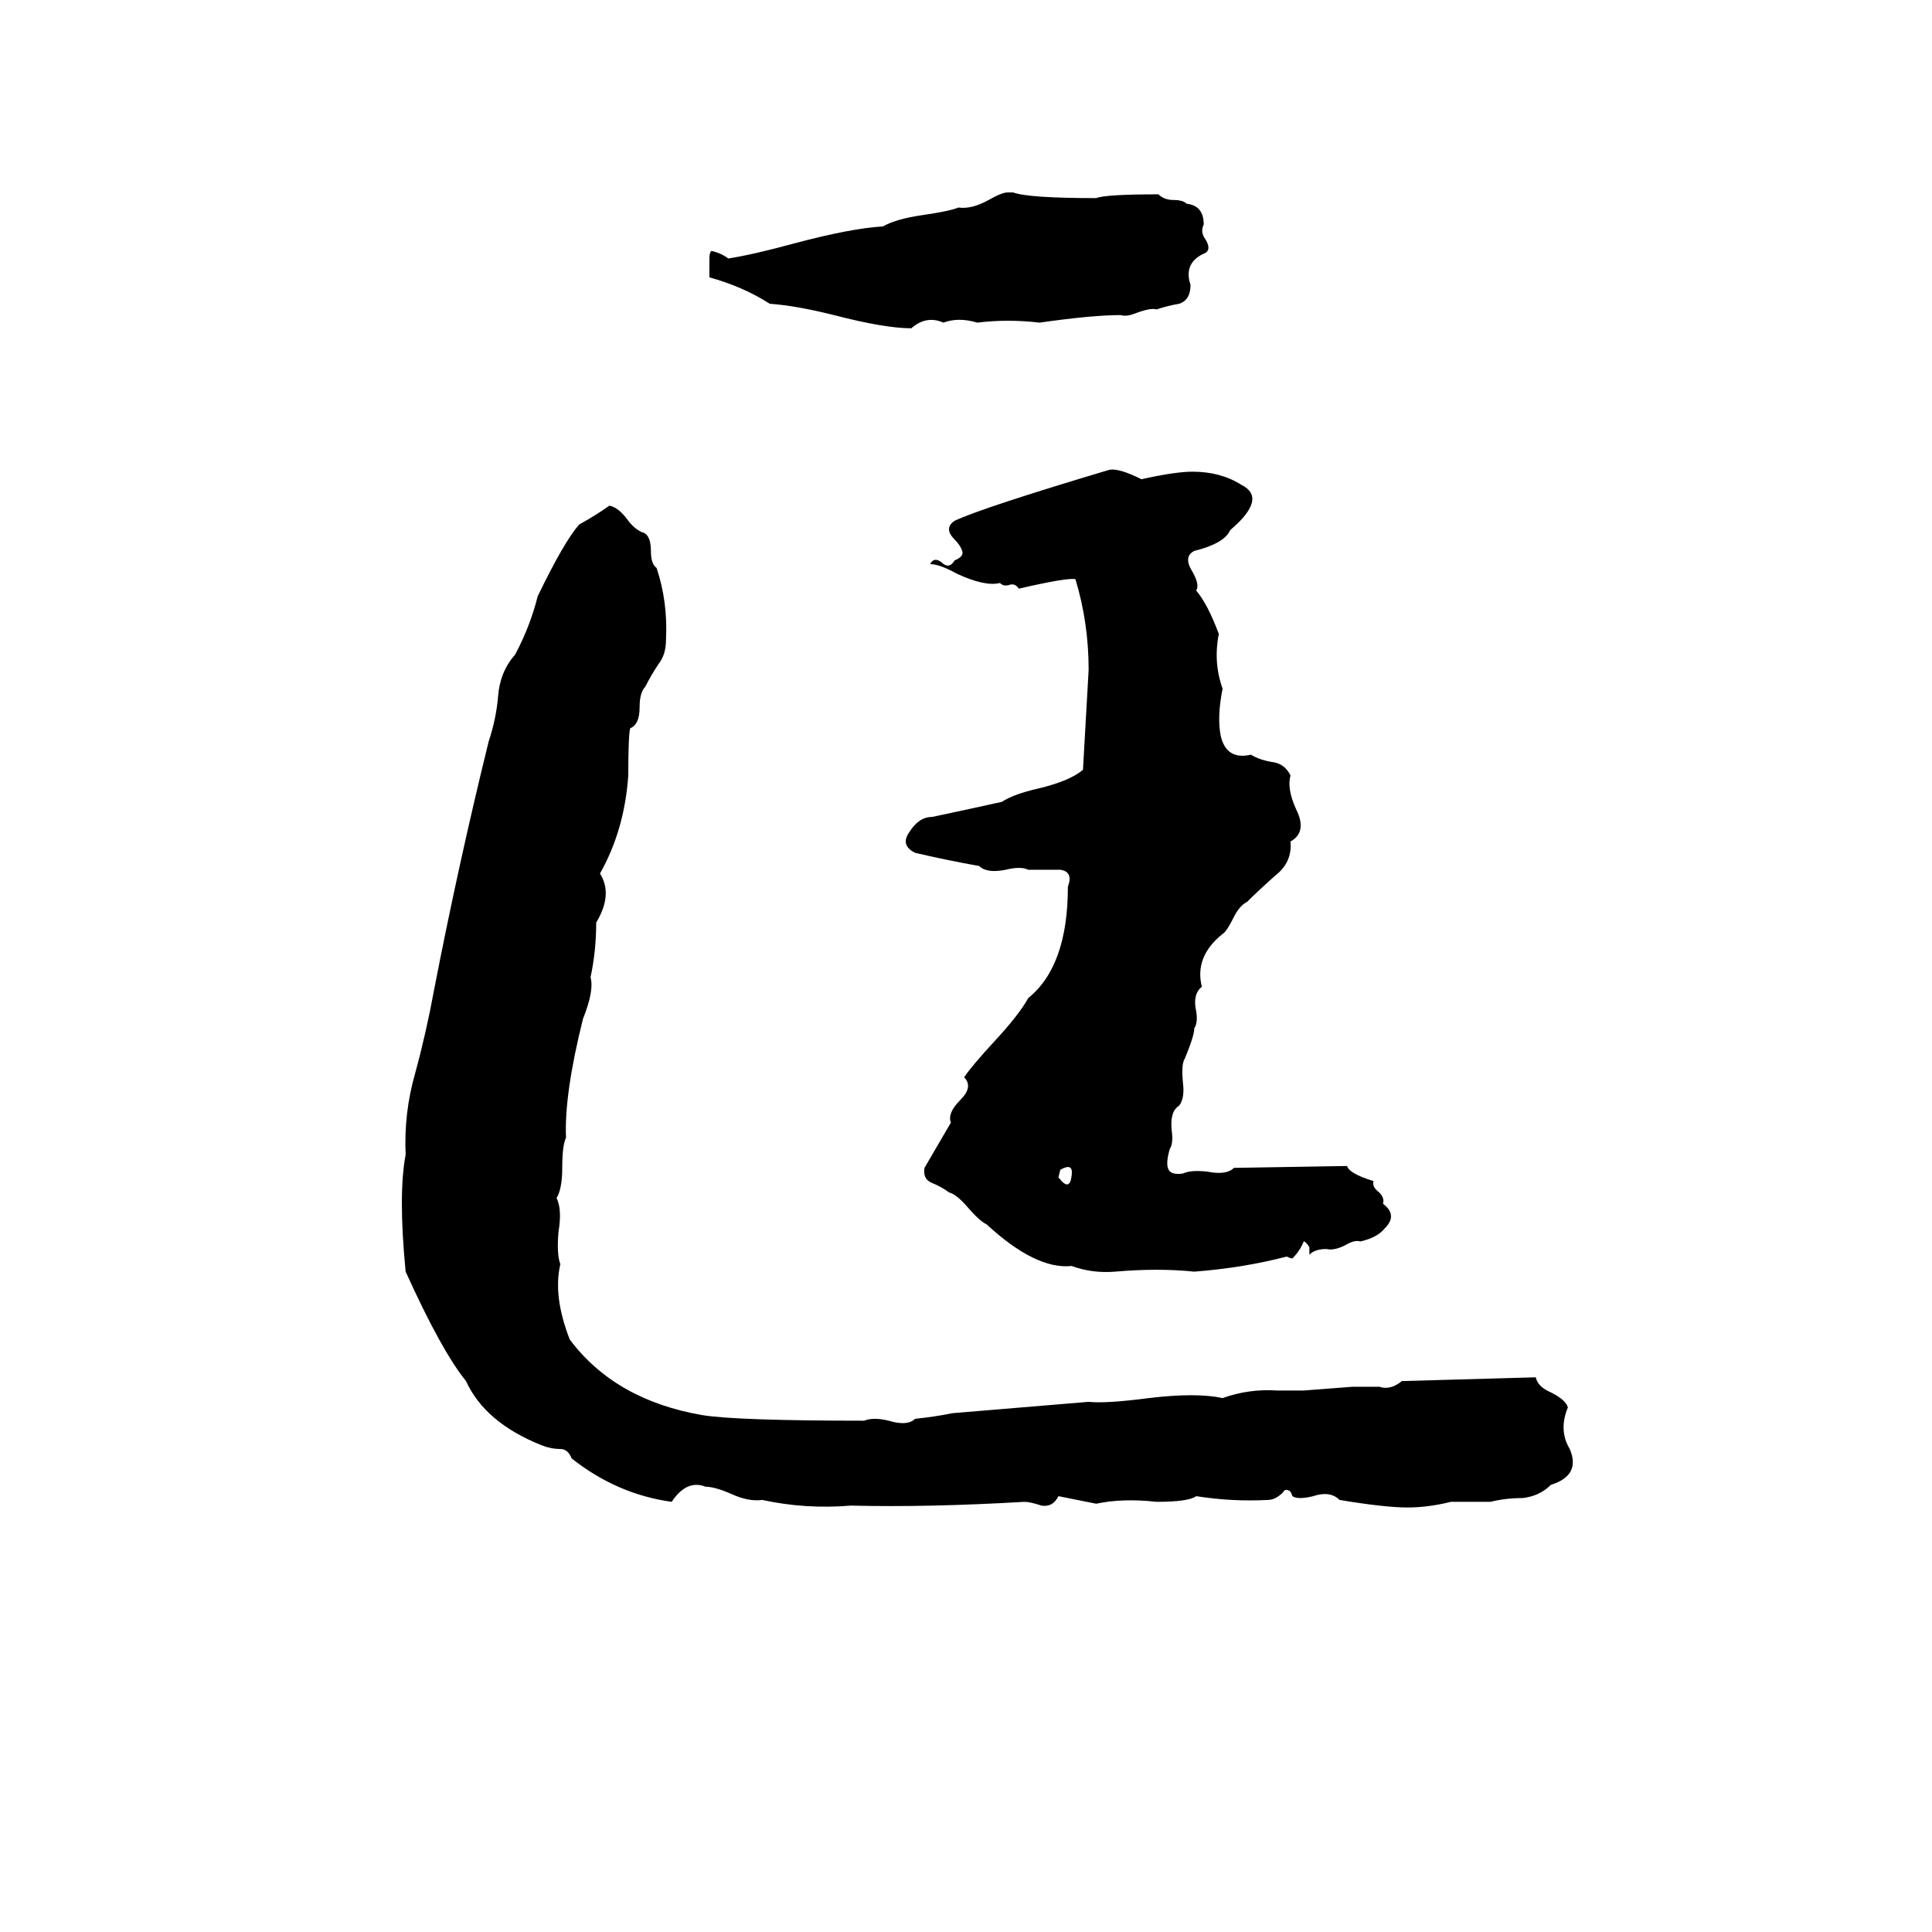 <svg xmlns="http://www.w3.org/2000/svg" viewBox="0 -800 1024 1024">
	<path fill="#000000" d="M534 -698H537Q545 -695 581 -695Q586 -697 614 -697Q617 -694 622 -694Q627 -694 629 -692Q638 -691 638 -681Q636 -677 639 -673Q642 -668 639 -666Q627 -661 631 -649Q631 -641 625 -639Q619 -638 613 -636Q610 -637 602 -634Q597 -632 594 -633Q579 -633 551 -629Q534 -631 518 -629Q508 -632 500 -629Q491 -633 483 -626Q469 -626 442 -633Q422 -638 408 -639Q394 -648 376 -653Q376 -658 376 -663Q376 -666 377 -667Q382 -666 386 -663Q399 -665 421 -671Q451 -679 468 -680Q475 -684 489 -686Q503 -688 508 -690Q515 -689 524 -694Q531 -698 534 -698ZM588 -551Q593 -552 605 -546Q623 -550 632 -550Q647 -550 658 -543Q672 -536 652 -519Q649 -512 633 -508Q627 -505 632 -497Q636 -490 634 -487Q640 -480 646 -464Q643 -449 648 -435Q645 -420 647 -410Q650 -397 663 -400Q668 -397 675 -396Q681 -395 684 -389Q682 -382 687 -371Q693 -359 684 -354Q685 -343 676 -336Q667 -328 661 -322Q657 -320 654 -314Q650 -306 648 -305Q633 -293 637 -277Q632 -273 634 -264Q635 -258 633 -255Q633 -251 628 -239Q626 -236 627 -226Q628 -218 625 -214Q620 -211 621 -201Q622 -194 620 -191Q618 -184 619 -181Q620 -177 627 -178Q631 -180 640 -179Q650 -177 654 -181L714 -182Q715 -178 728 -174Q727 -171 731 -168Q734 -165 733 -162Q741 -156 734 -149Q730 -144 721 -142Q718 -143 713 -140Q707 -137 703 -138Q697 -138 694 -135Q694 -136 694 -139Q692 -142 691 -142Q689 -137 685 -133Q684 -133 682 -134Q659 -128 633 -126Q614 -128 591 -126Q579 -125 568 -129Q549 -127 523 -151Q519 -153 513 -160Q507 -167 503 -168Q499 -171 494 -173Q489 -175 490 -181L504 -205Q502 -210 509 -217Q516 -224 511 -229Q515 -235 527 -248Q540 -262 545 -271Q566 -288 566 -330Q569 -338 562 -339Q553 -339 545 -339Q541 -341 533 -339Q523 -337 519 -341Q502 -344 485 -348Q477 -352 482 -359Q487 -367 494 -367Q513 -371 531 -375Q537 -379 550 -382Q567 -386 574 -392L577 -445Q577 -470 570 -493Q566 -494 540 -488Q538 -491 535 -490Q532 -489 530 -491Q522 -489 507 -496Q498 -501 493 -501Q495 -505 499 -502Q503 -498 506 -503Q511 -505 510 -508Q509 -511 506 -514Q500 -520 506 -524Q521 -531 588 -551ZM323 -532Q328 -531 333 -524Q336 -520 340 -518Q345 -517 345 -508Q345 -501 348 -499Q354 -481 353 -461Q353 -453 349 -448Q345 -442 342 -436Q339 -433 339 -425Q339 -416 334 -414Q333 -410 333 -389Q331 -360 318 -337Q325 -326 316 -311Q316 -296 313 -282Q315 -275 309 -260Q299 -220 300 -197Q298 -193 298 -181Q298 -170 295 -165Q298 -159 296 -147Q295 -135 297 -130Q293 -113 302 -90Q326 -58 372 -50Q390 -47 458 -47Q463 -49 471 -47Q481 -44 485 -48Q495 -49 505 -51Q541 -54 577 -57Q586 -56 609 -59Q634 -62 648 -59Q662 -64 677 -63Q684 -63 691 -63L717 -65Q724 -65 731 -65Q737 -63 743 -68L814 -70Q815 -65 822 -62Q830 -58 831 -54Q826 -42 832 -32Q838 -18 822 -13Q816 -7 807 -6Q798 -6 790 -4Q780 -4 769 -4Q757 -1 746 -1Q734 -1 710 -5Q705 -10 696 -7Q688 -5 685 -7Q684 -10 683 -10Q681 -11 680 -9Q676 -5 672 -5Q653 -4 634 -7Q630 -4 613 -4Q595 -6 581 -3Q571 -5 561 -7Q558 -1 552 -2Q546 -4 543 -4Q492 -1 451 -2Q427 0 404 -5Q397 -4 388 -8Q379 -12 374 -12Q364 -16 356 -4Q327 -8 303 -27Q301 -32 297 -32Q292 -32 287 -34Q257 -46 247 -68Q234 -84 215 -126Q211 -167 215 -188Q214 -210 220 -231Q226 -253 230 -275Q243 -342 259 -407Q263 -419 264 -431Q265 -444 273 -453Q281 -468 285 -484Q299 -513 307 -522Q316 -527 323 -532ZM562 -180L561 -176Q567 -168 568 -177Q569 -184 562 -180Z"/>
</svg>